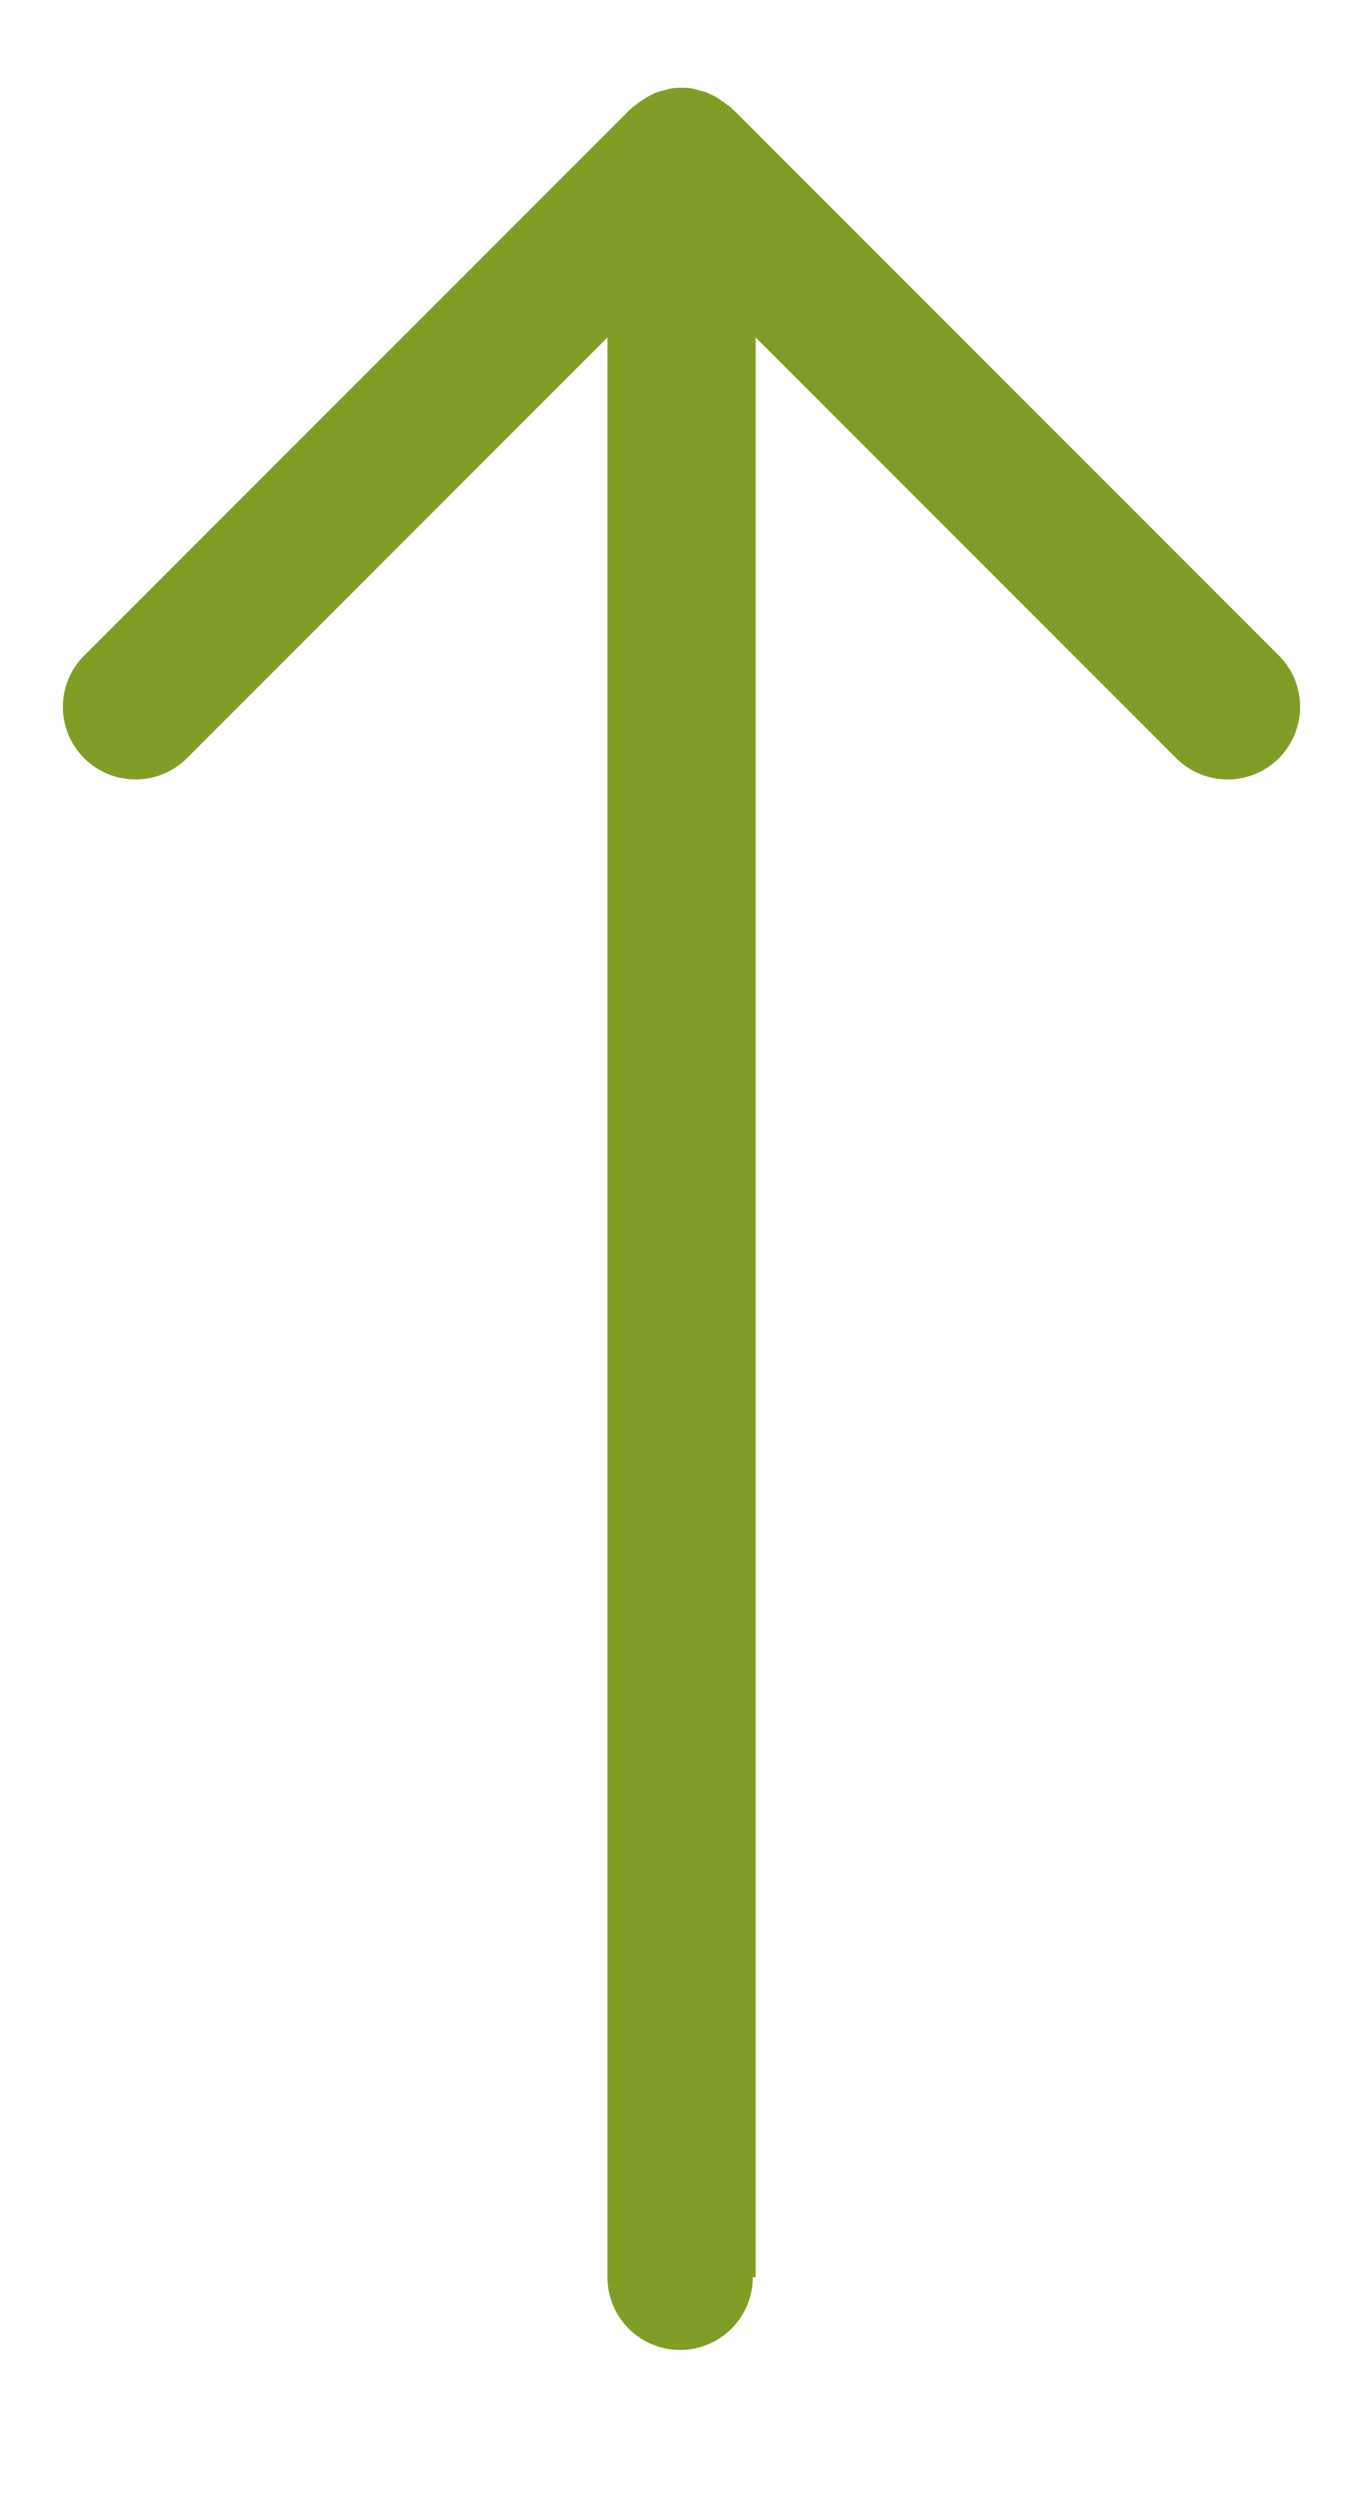 <svg width="7" height="13" viewBox="0 0 7 13" fill="none" xmlns="http://www.w3.org/2000/svg">
<path d="M3.915 11.842C3.915 12.051 3.746 12.22 3.537 12.22C3.328 12.22 3.159 12.051 3.159 11.842V1.755L0.972 3.943C0.824 4.09 0.585 4.09 0.438 3.943C0.29 3.795 0.29 3.556 0.438 3.409L3.265 0.581L3.271 0.575L3.277 0.569L3.284 0.563L3.285 0.561L3.291 0.556L3.292 0.555L3.299 0.55L3.301 0.549L3.306 0.545L3.309 0.544L3.314 0.54L3.316 0.537L3.322 0.534L3.324 0.531L3.329 0.529L3.333 0.526L3.337 0.524L3.34 0.521L3.344 0.519L3.348 0.516L3.352 0.513L3.355 0.511L3.359 0.508L3.364 0.506L3.368 0.503L3.373 0.501L3.377 0.498L3.382 0.496L3.386 0.493L3.391 0.491L3.395 0.49L3.4 0.487L3.408 0.483L3.412 0.482L3.417 0.479L3.421 0.478L3.426 0.477L3.43 0.476L3.435 0.474L3.439 0.473L3.444 0.472L3.449 0.471L3.454 0.469L3.459 0.468L3.463 0.467L3.471 0.464L3.476 0.463L3.48 0.462L3.486 0.461H3.489L3.495 0.459H3.498L3.504 0.458H3.507L3.514 0.457H3.517L3.544 0.456L3.572 0.457H3.575L3.582 0.458H3.585L3.591 0.459H3.594L3.6 0.461H3.602L3.609 0.462L3.612 0.463L3.617 0.464L3.626 0.467L3.63 0.468L3.635 0.469L3.64 0.471L3.645 0.472L3.65 0.473L3.654 0.474L3.659 0.476L3.663 0.477L3.668 0.478L3.672 0.479L3.677 0.482L3.68 0.483L3.689 0.487L3.694 0.49L3.698 0.491L3.703 0.493L3.707 0.496L3.712 0.498L3.716 0.501L3.721 0.503L3.725 0.506L3.73 0.508L3.733 0.511L3.737 0.513L3.741 0.516L3.745 0.519L3.748 0.521L3.752 0.524L3.756 0.526L3.76 0.529L3.765 0.531L3.767 0.534L3.772 0.537L3.775 0.54L3.78 0.544L3.782 0.545L3.787 0.549L3.79 0.55L3.796 0.555L3.798 0.556L3.804 0.561L3.805 0.563L3.811 0.569L3.818 0.575L3.824 0.581L6.651 3.409C6.798 3.556 6.798 3.795 6.651 3.943C6.504 4.09 6.265 4.09 6.117 3.943L3.93 1.755V11.842H3.915Z" fill="#809E26"/>
</svg>
